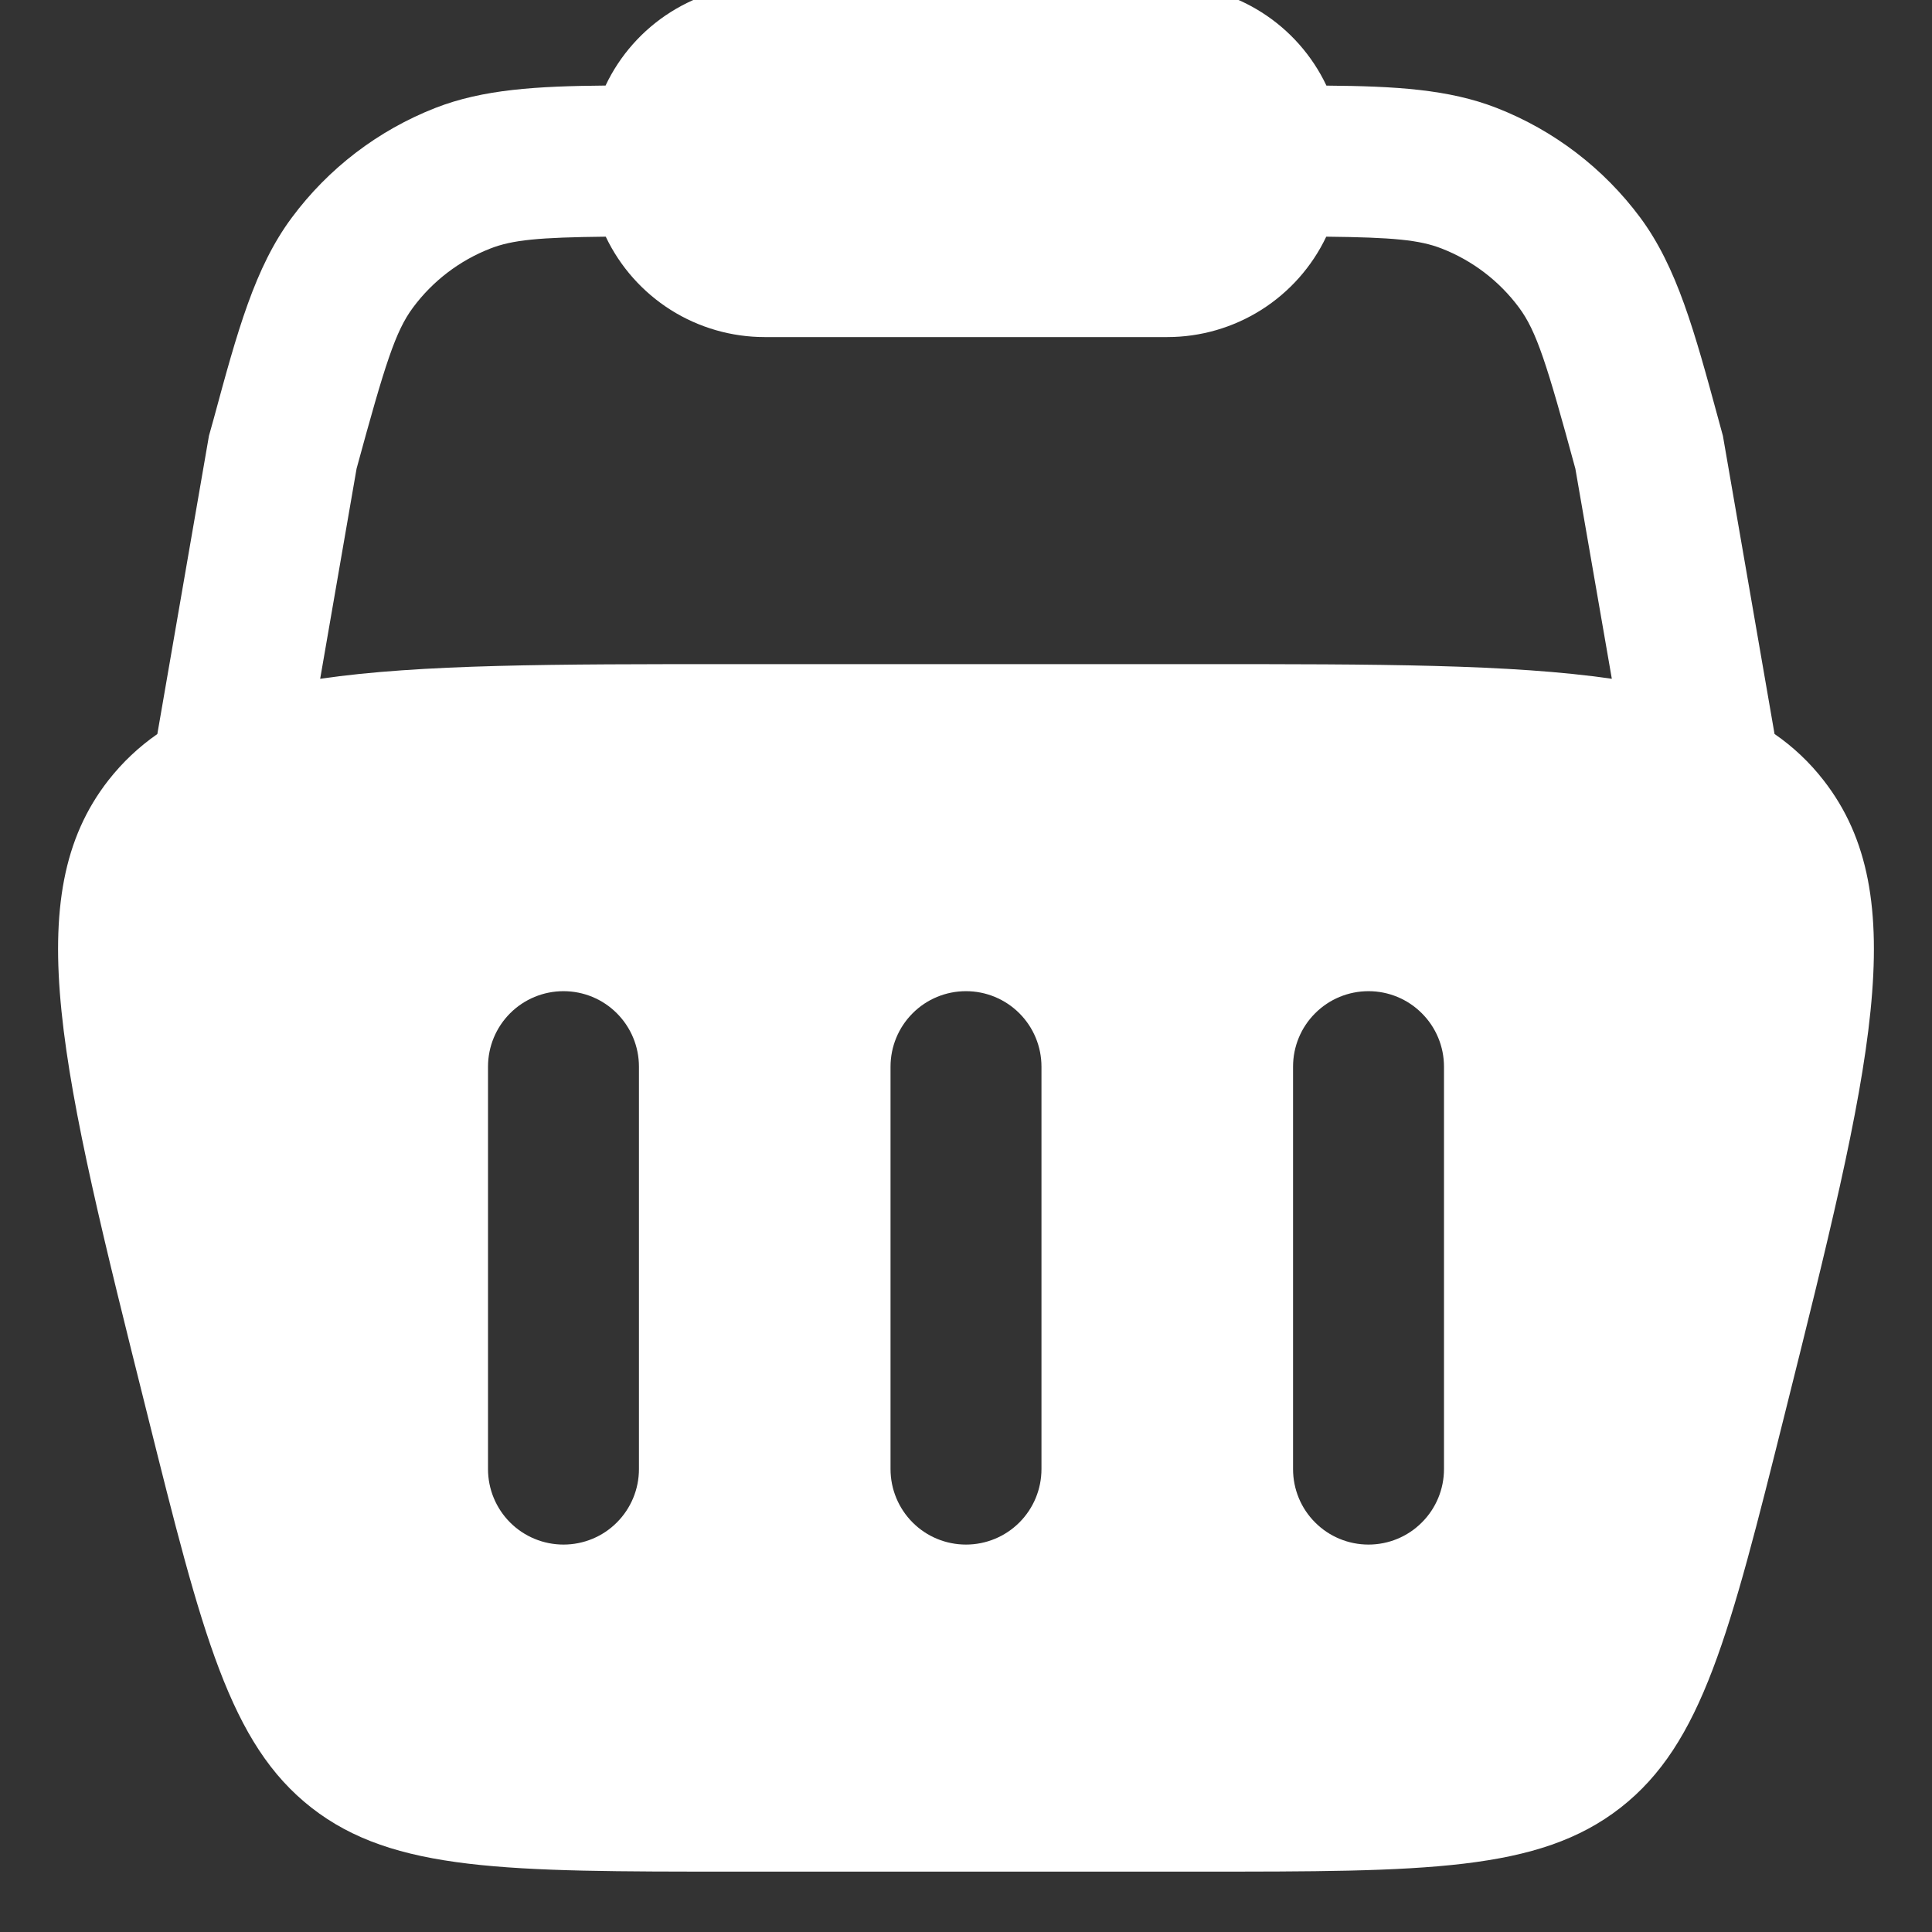 <svg width="32" height="32" viewBox="0 0 32 32" fill="none" xmlns="http://www.w3.org/2000/svg" xmlns:xlink="http://www.w3.org/1999/xlink">
<rect x="0" y="0" width="32" height="32" fill="#333333" stroke="none"/>
<path d="M12.666,-0.25C12.114,-0.25 11.573,-0.094 11.107,0.201C10.64,0.496 10.266,0.918 10.03,1.417C8.89,1.427 8.003,1.478 7.21,1.788C6.263,2.159 5.439,2.788 4.833,3.605C4.221,4.427 3.933,5.483 3.54,6.935L3.461,7.218L2.606,12.158C2.298,12.372 2.03,12.625 1.796,12.923C0.295,14.845 1.01,17.707 2.44,23.425C3.348,27.063 3.803,28.882 5.16,29.942C6.516,31 8.391,31 12.141,31L19.858,31C23.608,31 25.483,31 26.84,29.942C28.197,28.882 28.65,27.063 29.56,23.425C30.99,17.705 31.705,14.847 30.203,12.923C29.974,12.628 29.7,12.369 29.392,12.157L28.537,7.22L28.46,6.937C28.065,5.483 27.777,4.427 27.167,3.603C26.56,2.787 25.737,2.158 24.79,1.788C23.997,1.478 23.108,1.427 21.97,1.418C21.733,0.919 21.36,0.497 20.893,0.202C20.427,-0.093 19.886,-0.25 19.333,-0.25L12.666,-0.25ZM26.697,11.243L26.093,7.763C25.622,6.03 25.45,5.485 25.16,5.095C24.834,4.655 24.39,4.316 23.88,4.117C23.513,3.973 23.07,3.932 21.967,3.92C21.73,4.418 21.357,4.838 20.89,5.133C20.424,5.427 19.884,5.583 19.333,5.583L12.666,5.583C12.115,5.583 11.575,5.427 11.109,5.133C10.643,4.838 10.27,4.418 10.033,3.92C8.928,3.932 8.486,3.973 8.12,4.117C7.61,4.316 7.166,4.655 6.84,5.095C6.55,5.485 6.378,6.028 5.906,7.762L5.303,11.243C6.966,11 9.183,11 12.141,11L19.858,11C22.817,11 25.033,11 26.697,11.243ZM9.333,16.417C9.665,16.417 9.983,16.548 10.217,16.783C10.451,17.017 10.583,17.335 10.583,17.667L10.583,24.333C10.583,24.665 10.451,24.983 10.217,25.217C9.983,25.452 9.665,25.583 9.333,25.583C9.002,25.583 8.684,25.452 8.449,25.217C8.215,24.983 8.083,24.665 8.083,24.333L8.083,17.667C8.083,17.335 8.215,17.017 8.449,16.783C8.684,16.548 9.002,16.417 9.333,16.417ZM23.917,17.667C23.917,17.335 23.785,17.017 23.55,16.783C23.316,16.548 22.998,16.417 22.667,16.417C22.335,16.417 22.017,16.548 21.783,16.783C21.548,17.017 21.417,17.335 21.417,17.667L21.417,24.333C21.417,24.665 21.548,24.983 21.783,25.217C22.017,25.452 22.335,25.583 22.667,25.583C22.998,25.583 23.316,25.452 23.55,25.217C23.785,24.983 23.917,24.665 23.917,24.333L23.917,17.667ZM16,16.417C16.331,16.417 16.649,16.548 16.884,16.783C17.118,17.017 17.25,17.335 17.25,17.667L17.25,24.333C17.25,24.665 17.118,24.983 16.884,25.217C16.649,25.452 16.331,25.583 16,25.583C15.668,25.583 15.35,25.452 15.116,25.217C14.882,24.983 14.75,24.665 14.75,24.333L14.75,17.667C14.75,17.335 14.882,17.017 15.116,16.783C15.35,16.548 15.668,16.417 16,16.417Z" clip-rule="evenodd" fill-rule="evenodd" fill="#FFFFFF"/>
</svg>
